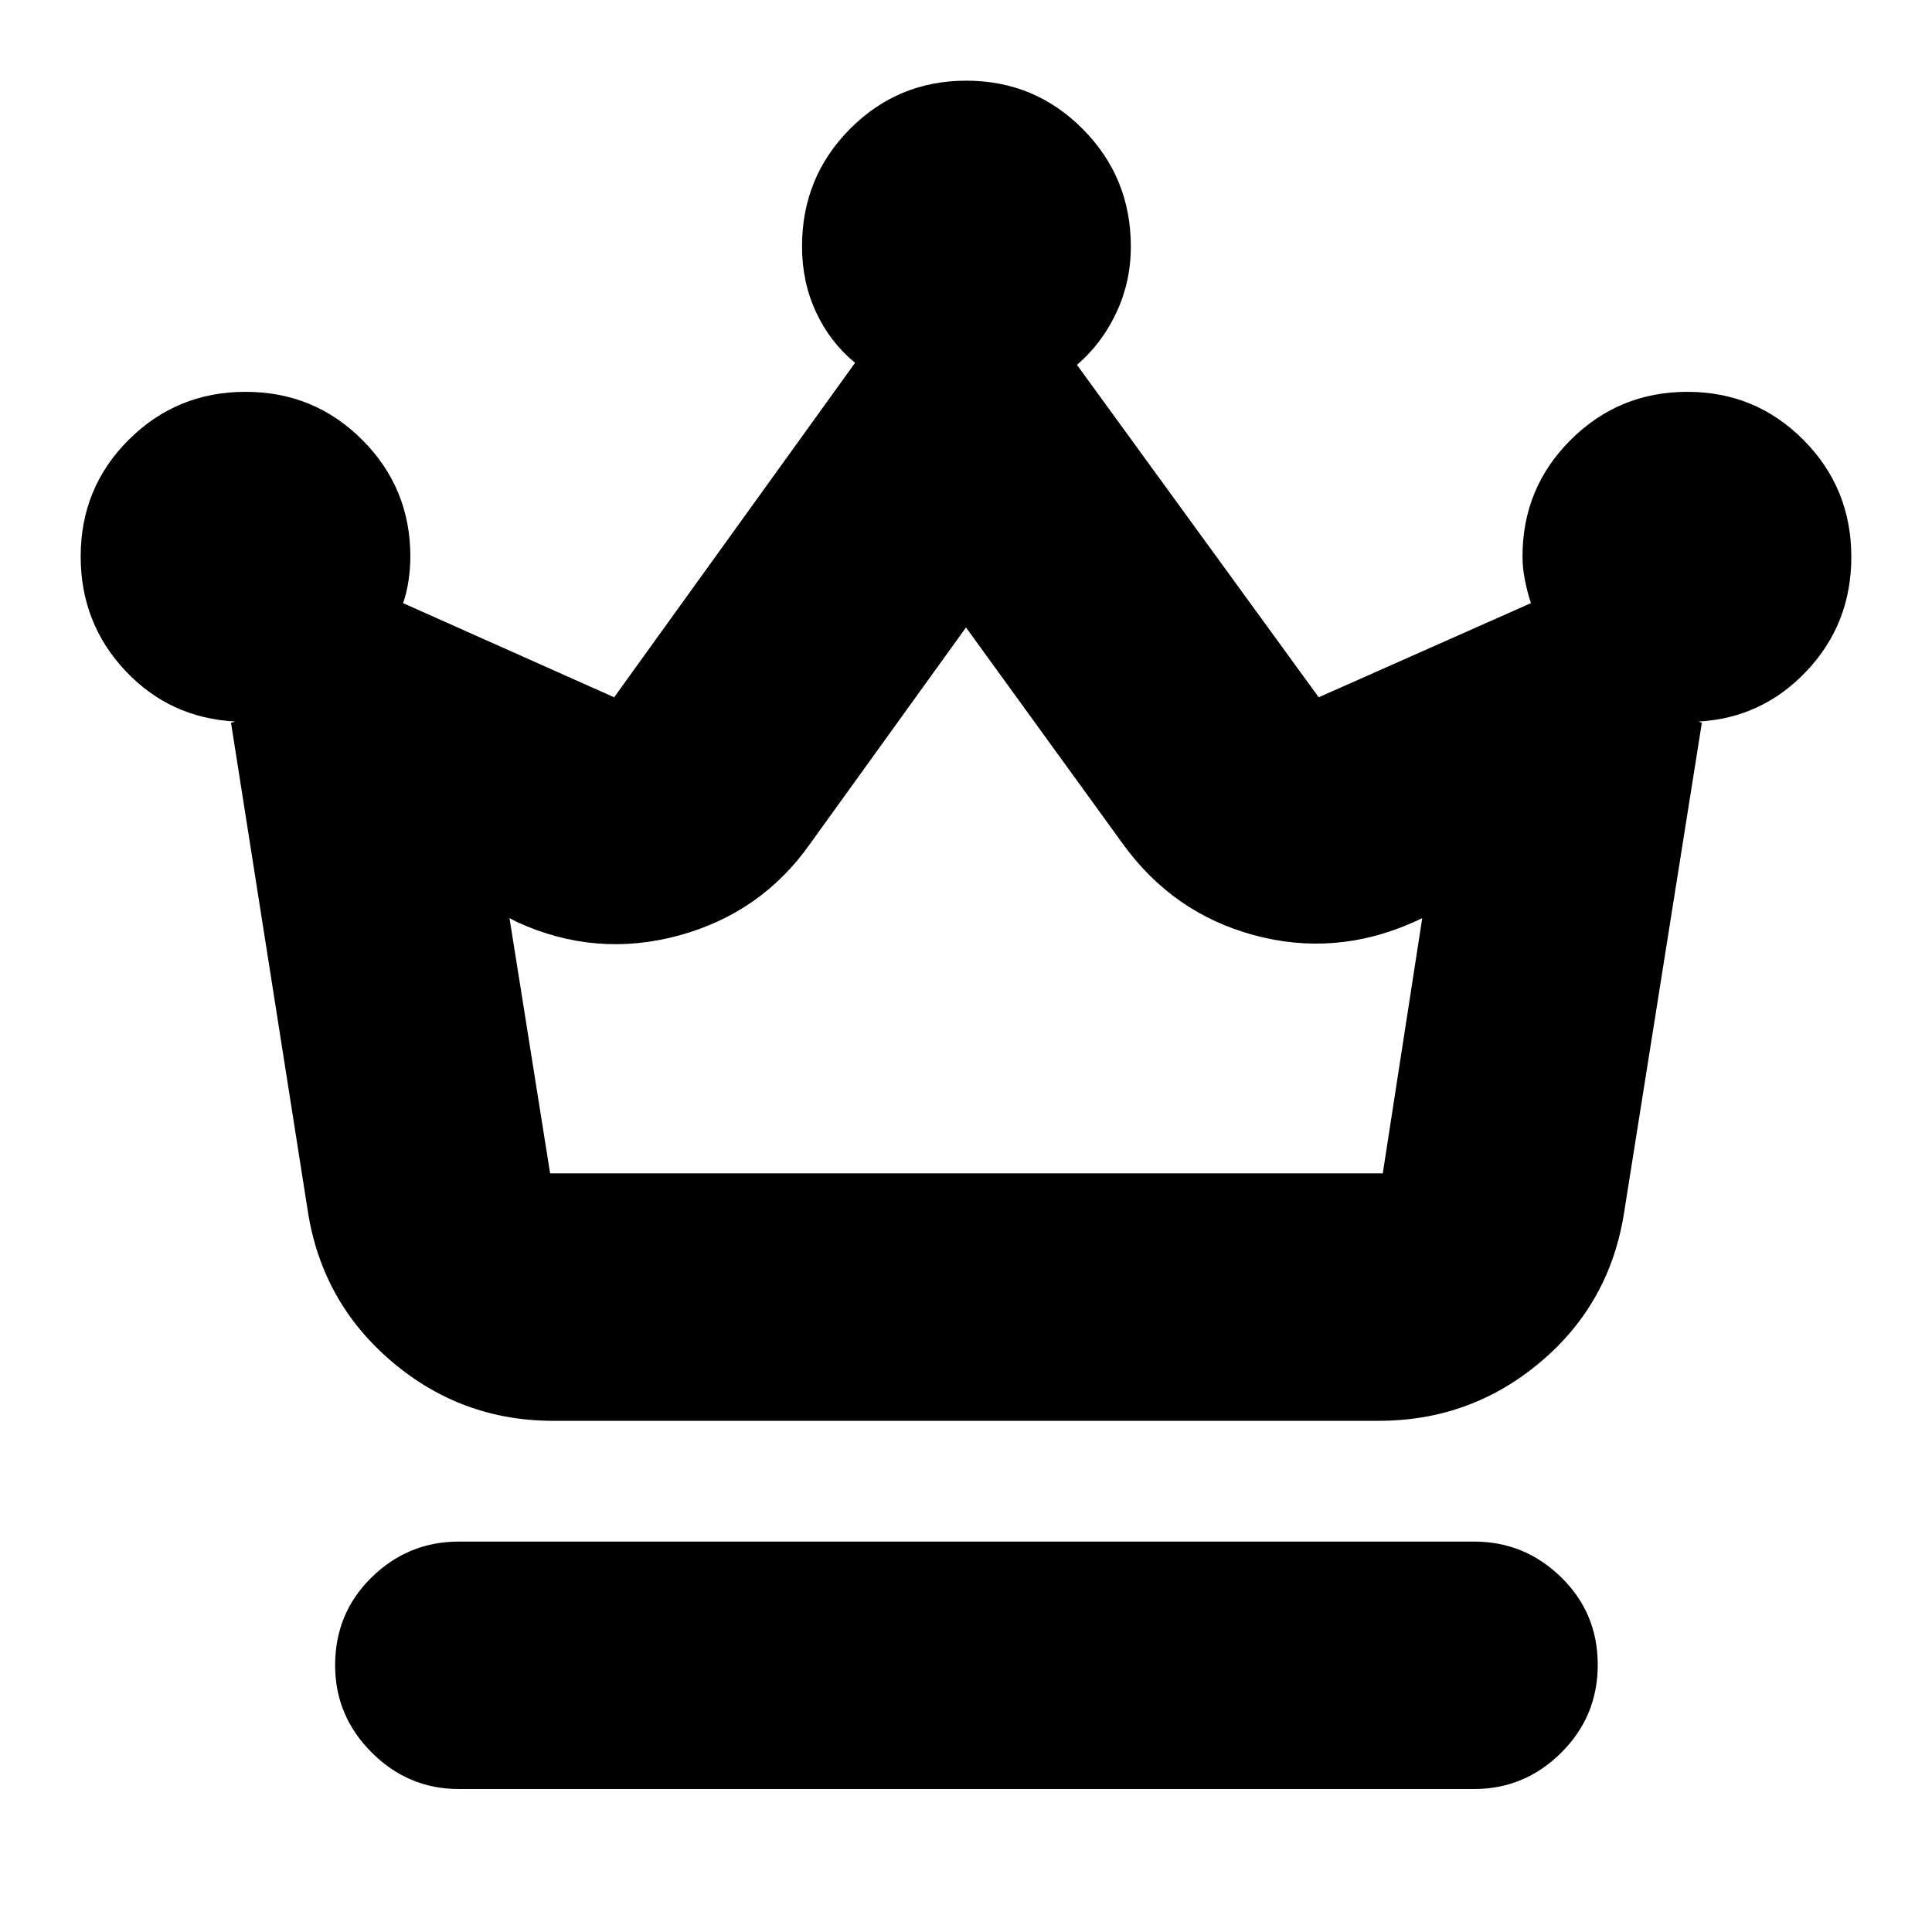 <svg xmlns="http://www.w3.org/2000/svg" height="24" viewBox="0 -960 960 960" width="24"><path d="M228-71.04q-25.17 0-43.32-18.16-18.16-18.16-18.16-43.32 0-25.96 18.16-43.72Q202.83-194 228-194h504.43q25.17 0 43.33 17.76 18.15 17.76 18.15 43.44 0 25.67-18.15 43.71-18.16 18.05-43.33 18.05H228ZM274.91-254q-45.65 0-80.3-29.51-34.64-29.5-41.65-74.62l-38.18-242.78q.5 0 1.13-.29.63-.28 1.13-.28-32.69-1.69-54.82-25.29-22.13-23.6-22.13-56.74 0-34.18 23.89-57.99 23.9-23.8 58.04-23.8t58.01 23.89q23.88 23.9 23.88 58.04 0 5.75-.91 11.84t-2.7 11.23l104.87 46.78 119.7-166.18q-12.39-10.21-19.37-25.17t-6.98-32.73q0-34.3 23.81-58.31 23.81-24 57.82-24 34.01 0 57.88 24.04 23.88 24.04 23.88 58.38 0 17.57-7.26 32.96t-19.52 25.83l120.13 165.18L760.7-660.3q-1.67-5.07-2.93-11.25-1.25-6.17-1.25-11.91 0-34.1 23.95-57.97 23.95-23.87 57.96-23.87 33.95 0 57.72 23.92 23.76 23.93 23.76 58.11 0 33.14-22.13 56.62-22.13 23.48-53.82 25.17.37 0 .84.28.48.29.85.29L807.04-357.7q-7.01 45.36-41.65 74.53Q730.74-254 685.09-254H274.91Zm-1.56-122.96h413.74l19.61-126.82-4.48 2.08q-38.96 17.27-79.2 6.35-40.24-10.91-65.06-45.3L480-648.22l-77.52 107.57q-24.26 34.39-65.28 45.52-41.03 11.13-79.98-6.57l-4.05-2.08 20.18 126.82Zm207.08 0Z"/></svg>